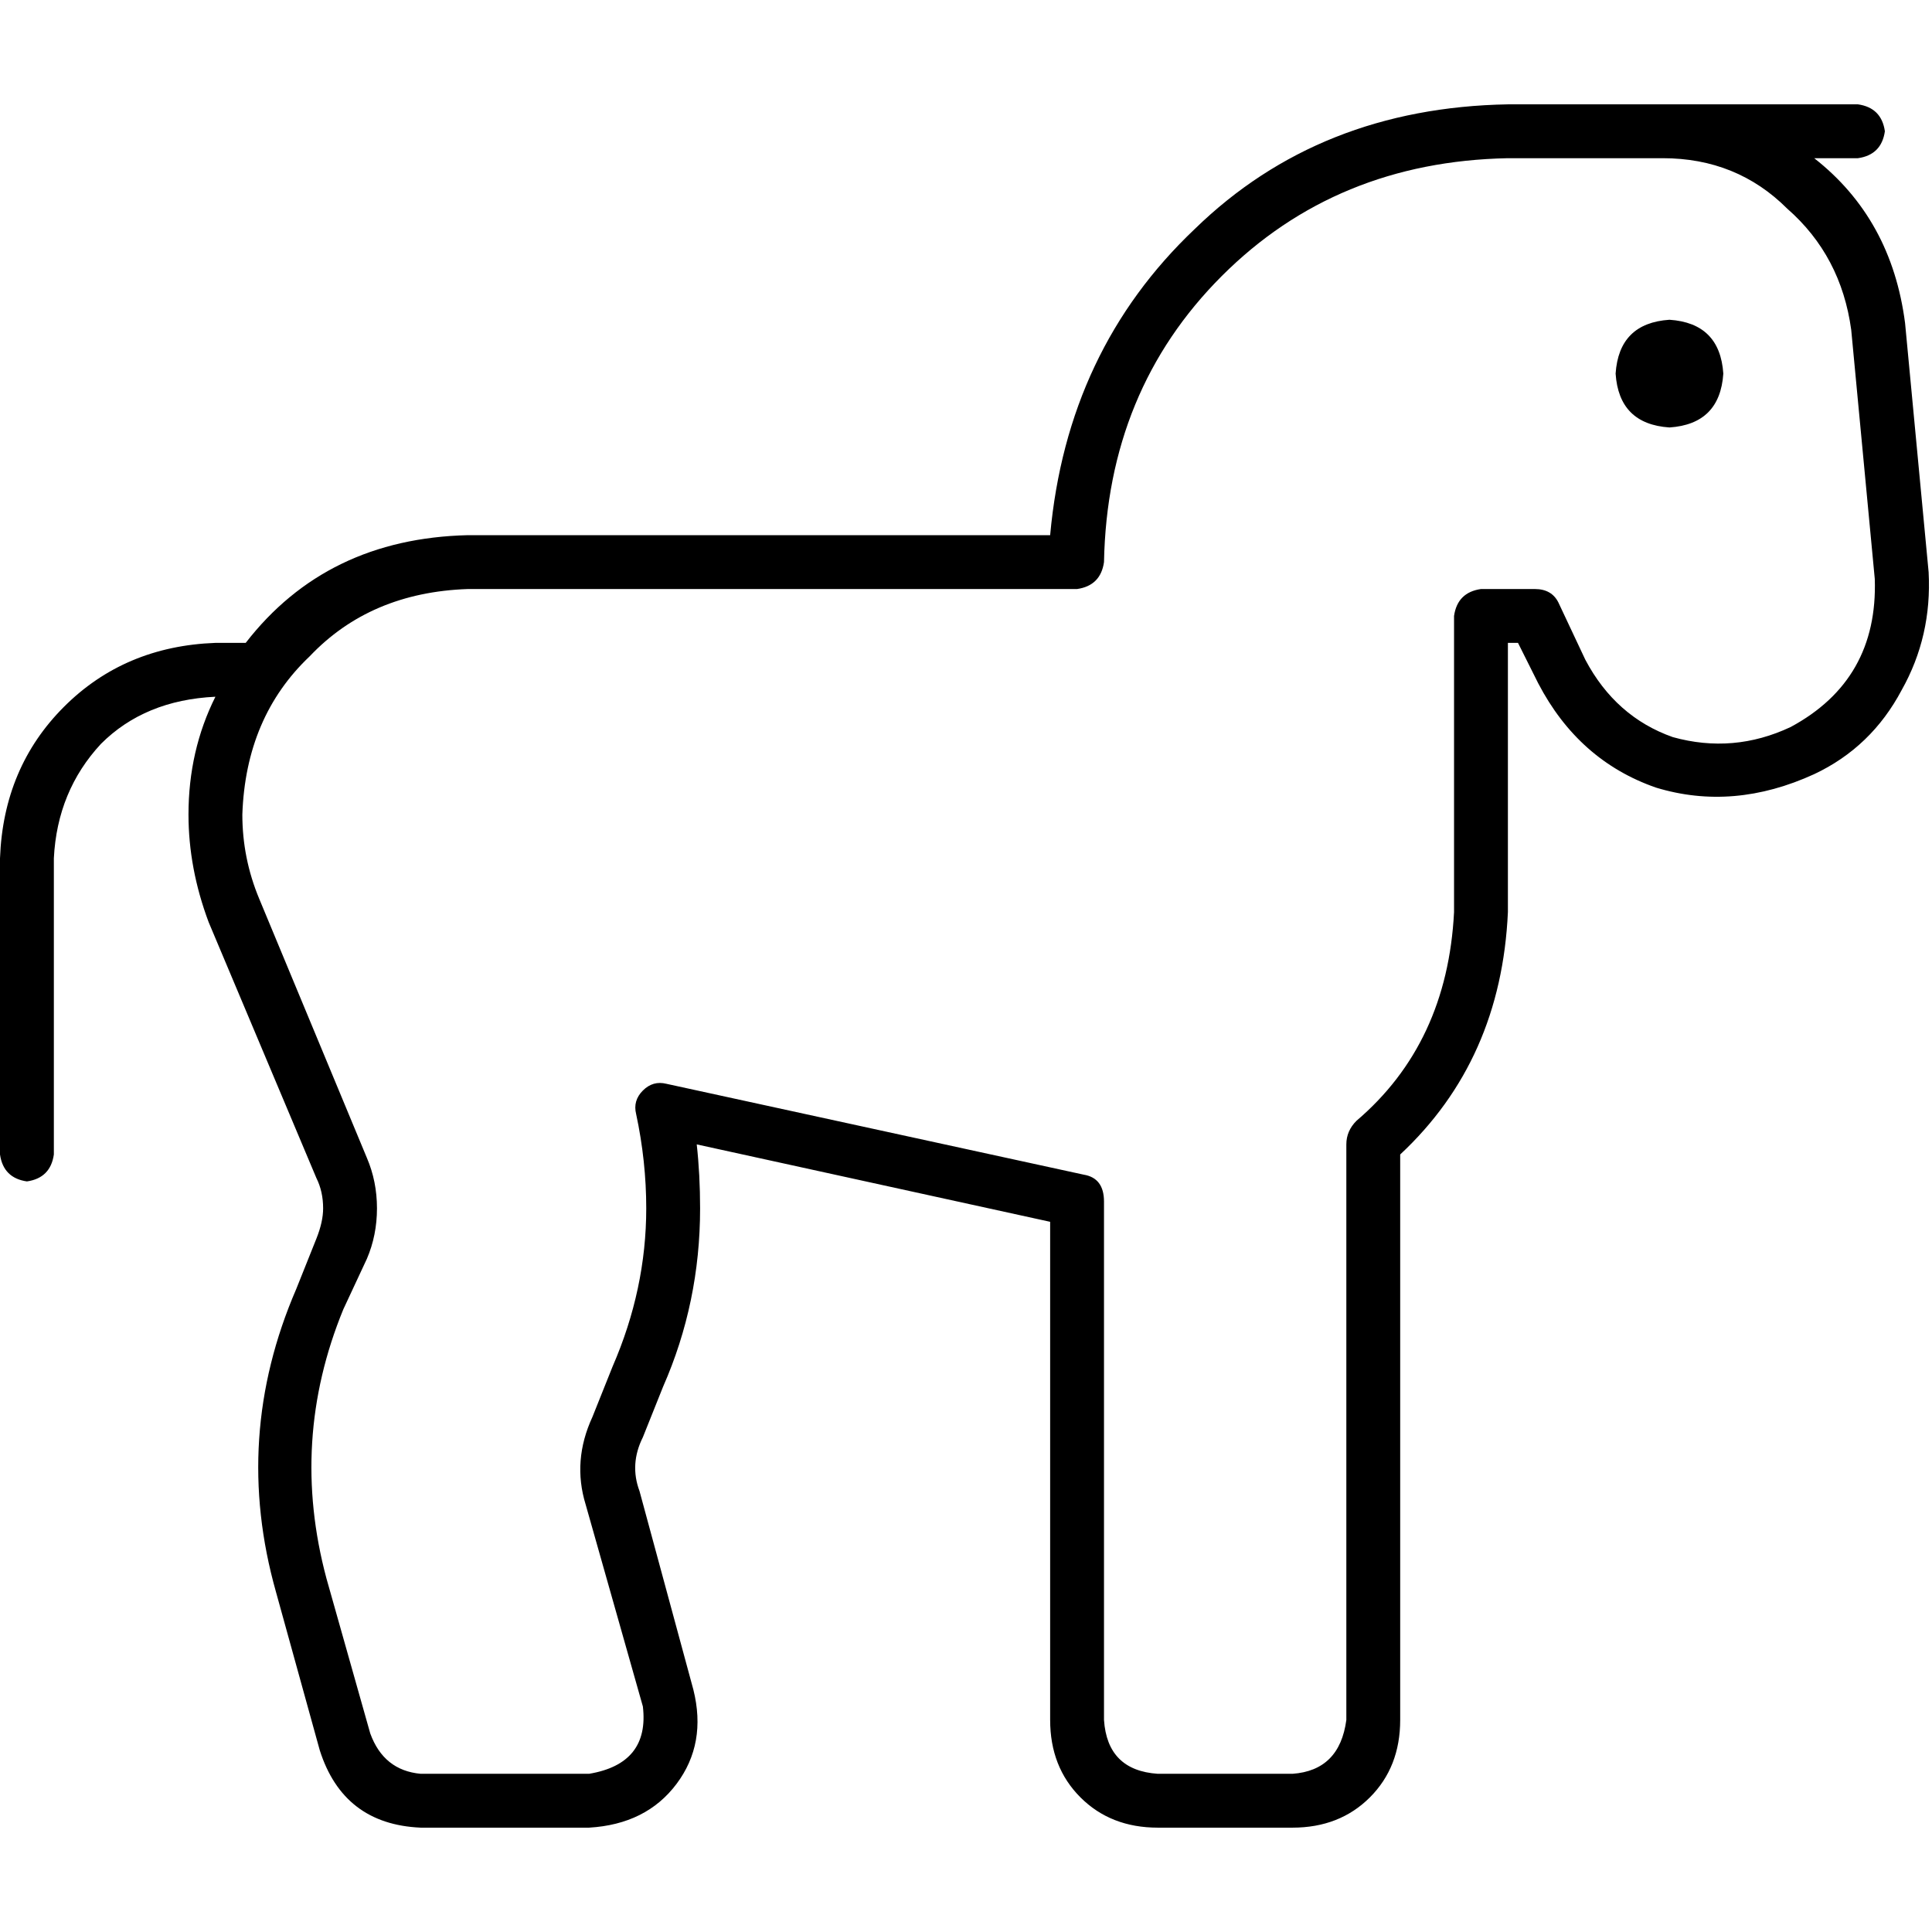 <svg xmlns="http://www.w3.org/2000/svg" viewBox="0 0 512 512">
  <path d="M 292.571 148.962 Q 291.679 155.206 285.436 156.098 L 199.805 156.098 L 123.986 156.098 Q 98.118 156.99 82.063 173.937 Q 65.115 189.993 64.223 215.861 Q 64.223 227.456 68.683 238.16 L 97.226 306.843 L 97.226 306.843 Q 99.902 313.087 99.902 320.223 Q 99.902 327.359 97.226 333.603 L 90.983 346.983 L 90.983 346.983 Q 76.711 381.77 86.523 418.341 L 98.118 459.373 L 98.118 459.373 Q 101.686 469.185 111.498 470.077 L 156.098 470.077 L 156.098 470.077 Q 172.153 467.401 170.369 452.237 L 155.206 398.718 L 155.206 398.718 Q 151.638 387.122 156.99 375.526 L 162.341 362.146 L 162.341 362.146 Q 171.261 341.631 171.261 320.223 Q 171.261 307.735 168.585 295.247 Q 167.693 291.679 170.369 289.003 Q 173.045 286.327 176.613 287.219 L 287.219 311.303 L 287.219 311.303 Q 292.571 312.195 292.571 318.439 L 292.571 455.805 L 292.571 455.805 Q 293.463 469.185 306.843 470.077 L 342.523 470.077 L 342.523 470.077 Q 355.01 469.185 356.794 455.805 L 356.794 303.275 L 356.794 303.275 Q 356.794 299.707 359.47 297.031 Q 383.554 276.516 385.338 241.728 L 385.338 241.728 L 385.338 241.728 L 385.338 240.836 L 385.338 240.836 L 385.338 163.233 L 385.338 163.233 Q 386.23 156.99 392.474 156.098 L 406.746 156.098 L 406.746 156.098 Q 411.206 156.098 412.99 159.666 L 420.125 174.829 L 420.125 174.829 Q 428.153 189.993 443.317 195.345 Q 459.373 199.805 474.537 192.669 Q 497.728 180.181 496.836 153.422 L 490.592 87.415 L 490.592 87.415 Q 487.916 67.791 473.645 55.303 Q 460.265 41.923 440.641 41.923 L 421.017 41.923 L 399.61 41.923 Q 354.118 42.815 323.791 73.143 Q 293.463 103.47 292.571 148.962 L 292.571 148.962 Z M 480.781 41.923 Q 501.296 57.979 504.864 85.631 L 511.108 151.638 L 511.108 151.638 Q 512 168.585 503.972 182.857 Q 495.944 198.021 480.781 205.157 Q 459.373 214.969 438.857 208.725 Q 418.341 201.589 407.638 181.073 L 402.286 170.369 L 402.286 170.369 L 399.61 170.369 L 399.61 170.369 L 399.61 241.728 L 399.61 241.728 L 399.61 241.728 L 399.61 241.728 L 399.61 241.728 L 399.61 241.728 Q 397.826 280.976 371.066 305.951 L 371.066 455.805 L 371.066 455.805 Q 371.066 468.293 363.038 476.321 Q 355.01 484.348 342.523 484.348 L 306.843 484.348 L 306.843 484.348 Q 294.355 484.348 286.327 476.321 Q 278.3 468.293 278.3 455.805 L 278.3 323.791 L 278.3 323.791 L 184.641 303.275 L 184.641 303.275 Q 185.533 311.303 185.533 320.223 Q 185.533 345.199 175.721 367.498 L 170.369 380.878 L 170.369 380.878 Q 166.801 388.014 169.477 395.15 L 183.749 447.777 L 183.749 447.777 Q 187.317 462.049 179.289 472.753 Q 171.261 483.456 156.098 484.348 L 111.498 484.348 L 111.498 484.348 Q 90.983 483.456 84.739 463.833 L 73.143 421.909 L 73.143 421.909 Q 61.547 380.878 78.495 341.631 L 83.847 328.251 L 83.847 328.251 Q 85.631 323.791 85.631 320.223 Q 85.631 315.763 83.847 312.195 L 55.303 244.404 L 55.303 244.404 Q 49.951 230.132 49.951 215.861 Q 49.951 198.913 57.087 184.641 Q 38.355 185.533 26.76 197.129 Q 15.164 209.617 14.272 227.456 L 14.272 305.951 L 14.272 305.951 Q 13.38 312.195 7.136 313.087 Q 0.892 312.195 0 305.951 L 0 227.456 L 0 227.456 Q 0.892 203.373 16.948 187.317 Q 33.003 171.261 57.087 170.369 L 64.223 170.369 L 65.115 170.369 Q 86.523 142.718 123.986 141.826 L 171.261 141.826 L 278.3 141.826 Q 282.76 92.767 316.655 60.655 Q 349.659 28.544 399.61 27.652 L 406.746 27.652 L 492.376 27.652 Q 498.62 28.544 499.512 34.787 Q 498.62 41.031 492.376 41.923 L 480.781 41.923 L 480.781 41.923 Z M 428.153 99.01 Q 429.045 85.631 442.425 84.739 Q 455.805 85.631 456.697 99.01 Q 455.805 112.39 442.425 113.282 Q 429.045 112.39 428.153 99.01 L 428.153 99.01 Z" />
</svg>